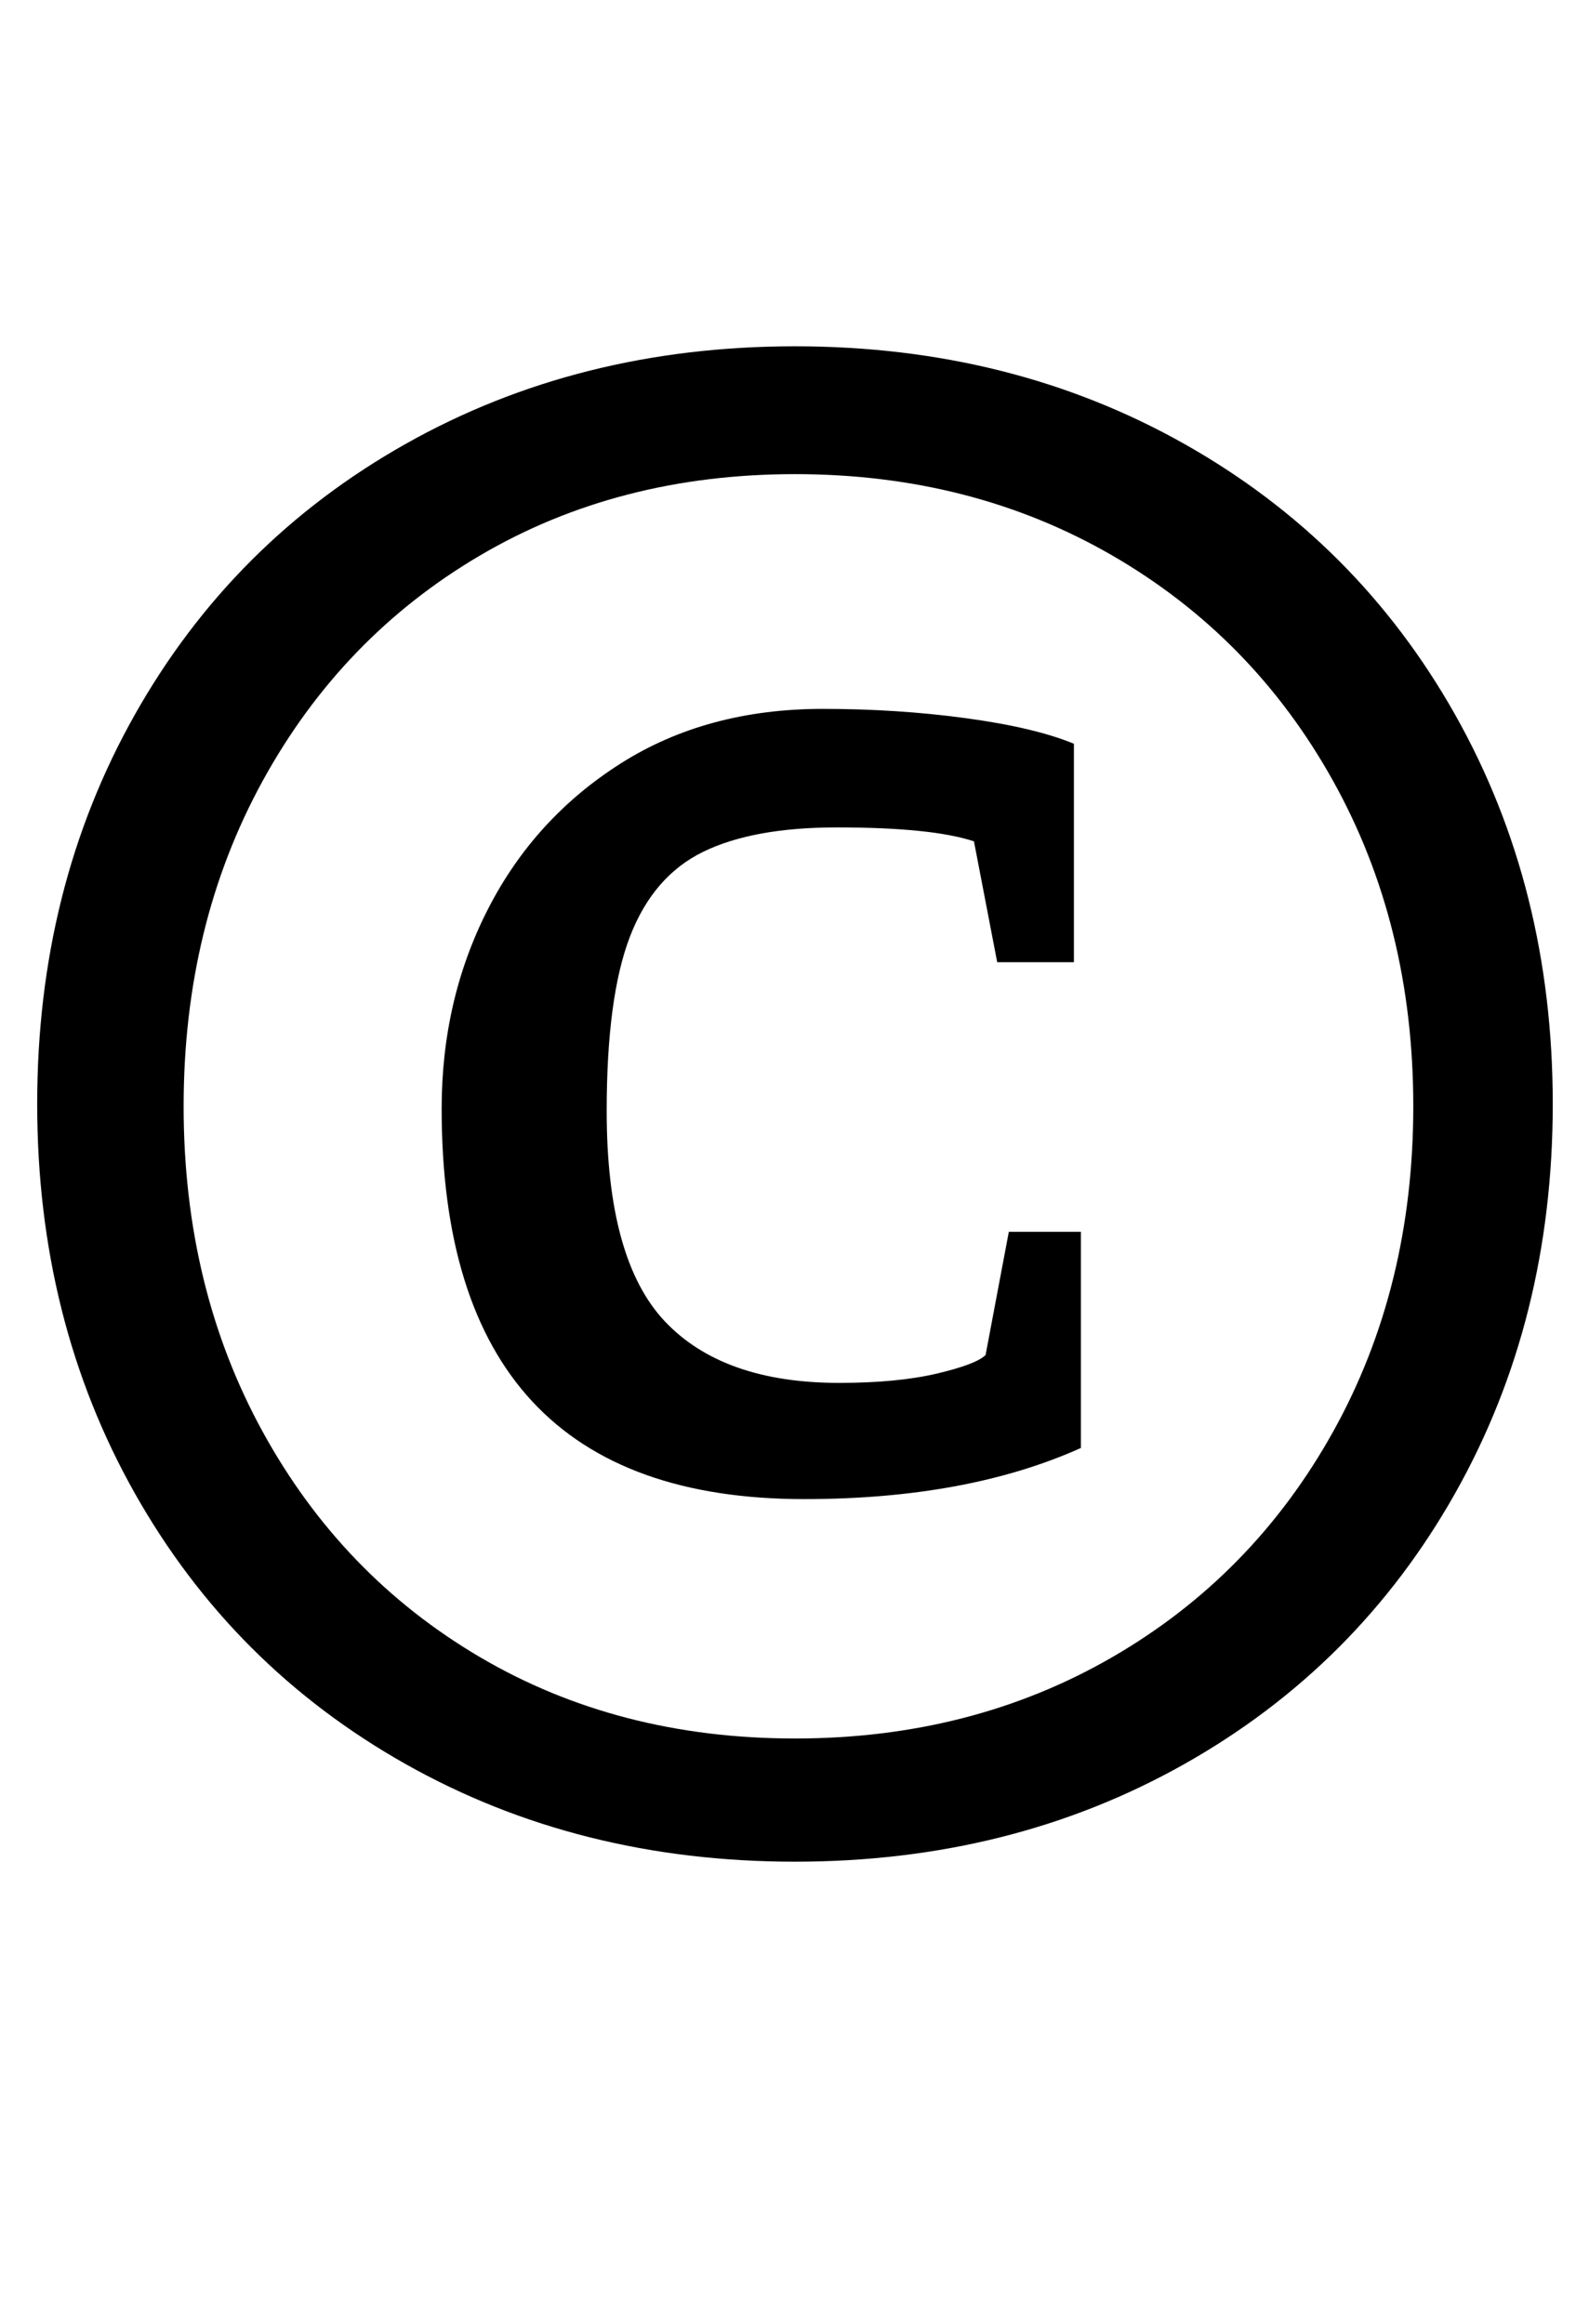 <?xml version="1.0" standalone="no"?>
<!DOCTYPE svg PUBLIC "-//W3C//DTD SVG 1.1//EN" "http://www.w3.org/Graphics/SVG/1.1/DTD/svg11.dtd" >
<svg xmlns="http://www.w3.org/2000/svg" xmlns:xlink="http://www.w3.org/1999/xlink" version="1.1" viewBox="-10 0 678 1000">
  <g transform="matrix(1 0 0 -1 0 800)">
   <path fill="currentColor"
d="M164.5 41q-74.5 42 -116.5 116.5t-42 167.5t42 167.5t116.5 116.5t167.5 42t167.5 -42t116.5 -116.5t42 -167.5t-42 -167.5t-116.5 -116.5t-167.5 -42t-167.5 42zM468.5 87q60.5 35 95 97t34.5 140t-34.5 140t-95 97t-136.5 35t-135.5 -35t-93.5 -97t-34 -140t34 -140
t93.5 -97t135.5 -35t136.5 35zM180 323q0 47 20 86t57 62.5t87 23.5q32 0 61.5 -4t46.5 -11v-94h-33l-10 52q-18 6 -59 6q-36 0 -57.5 -10.5t-31.5 -36.5t-10 -75q0 -64 25 -90.5t75 -26.5q25 0 42 4t21 8l10 53h31v-93q-49 -22 -119 -22q-156 0 -156 168z" />
  </g>

</svg>
